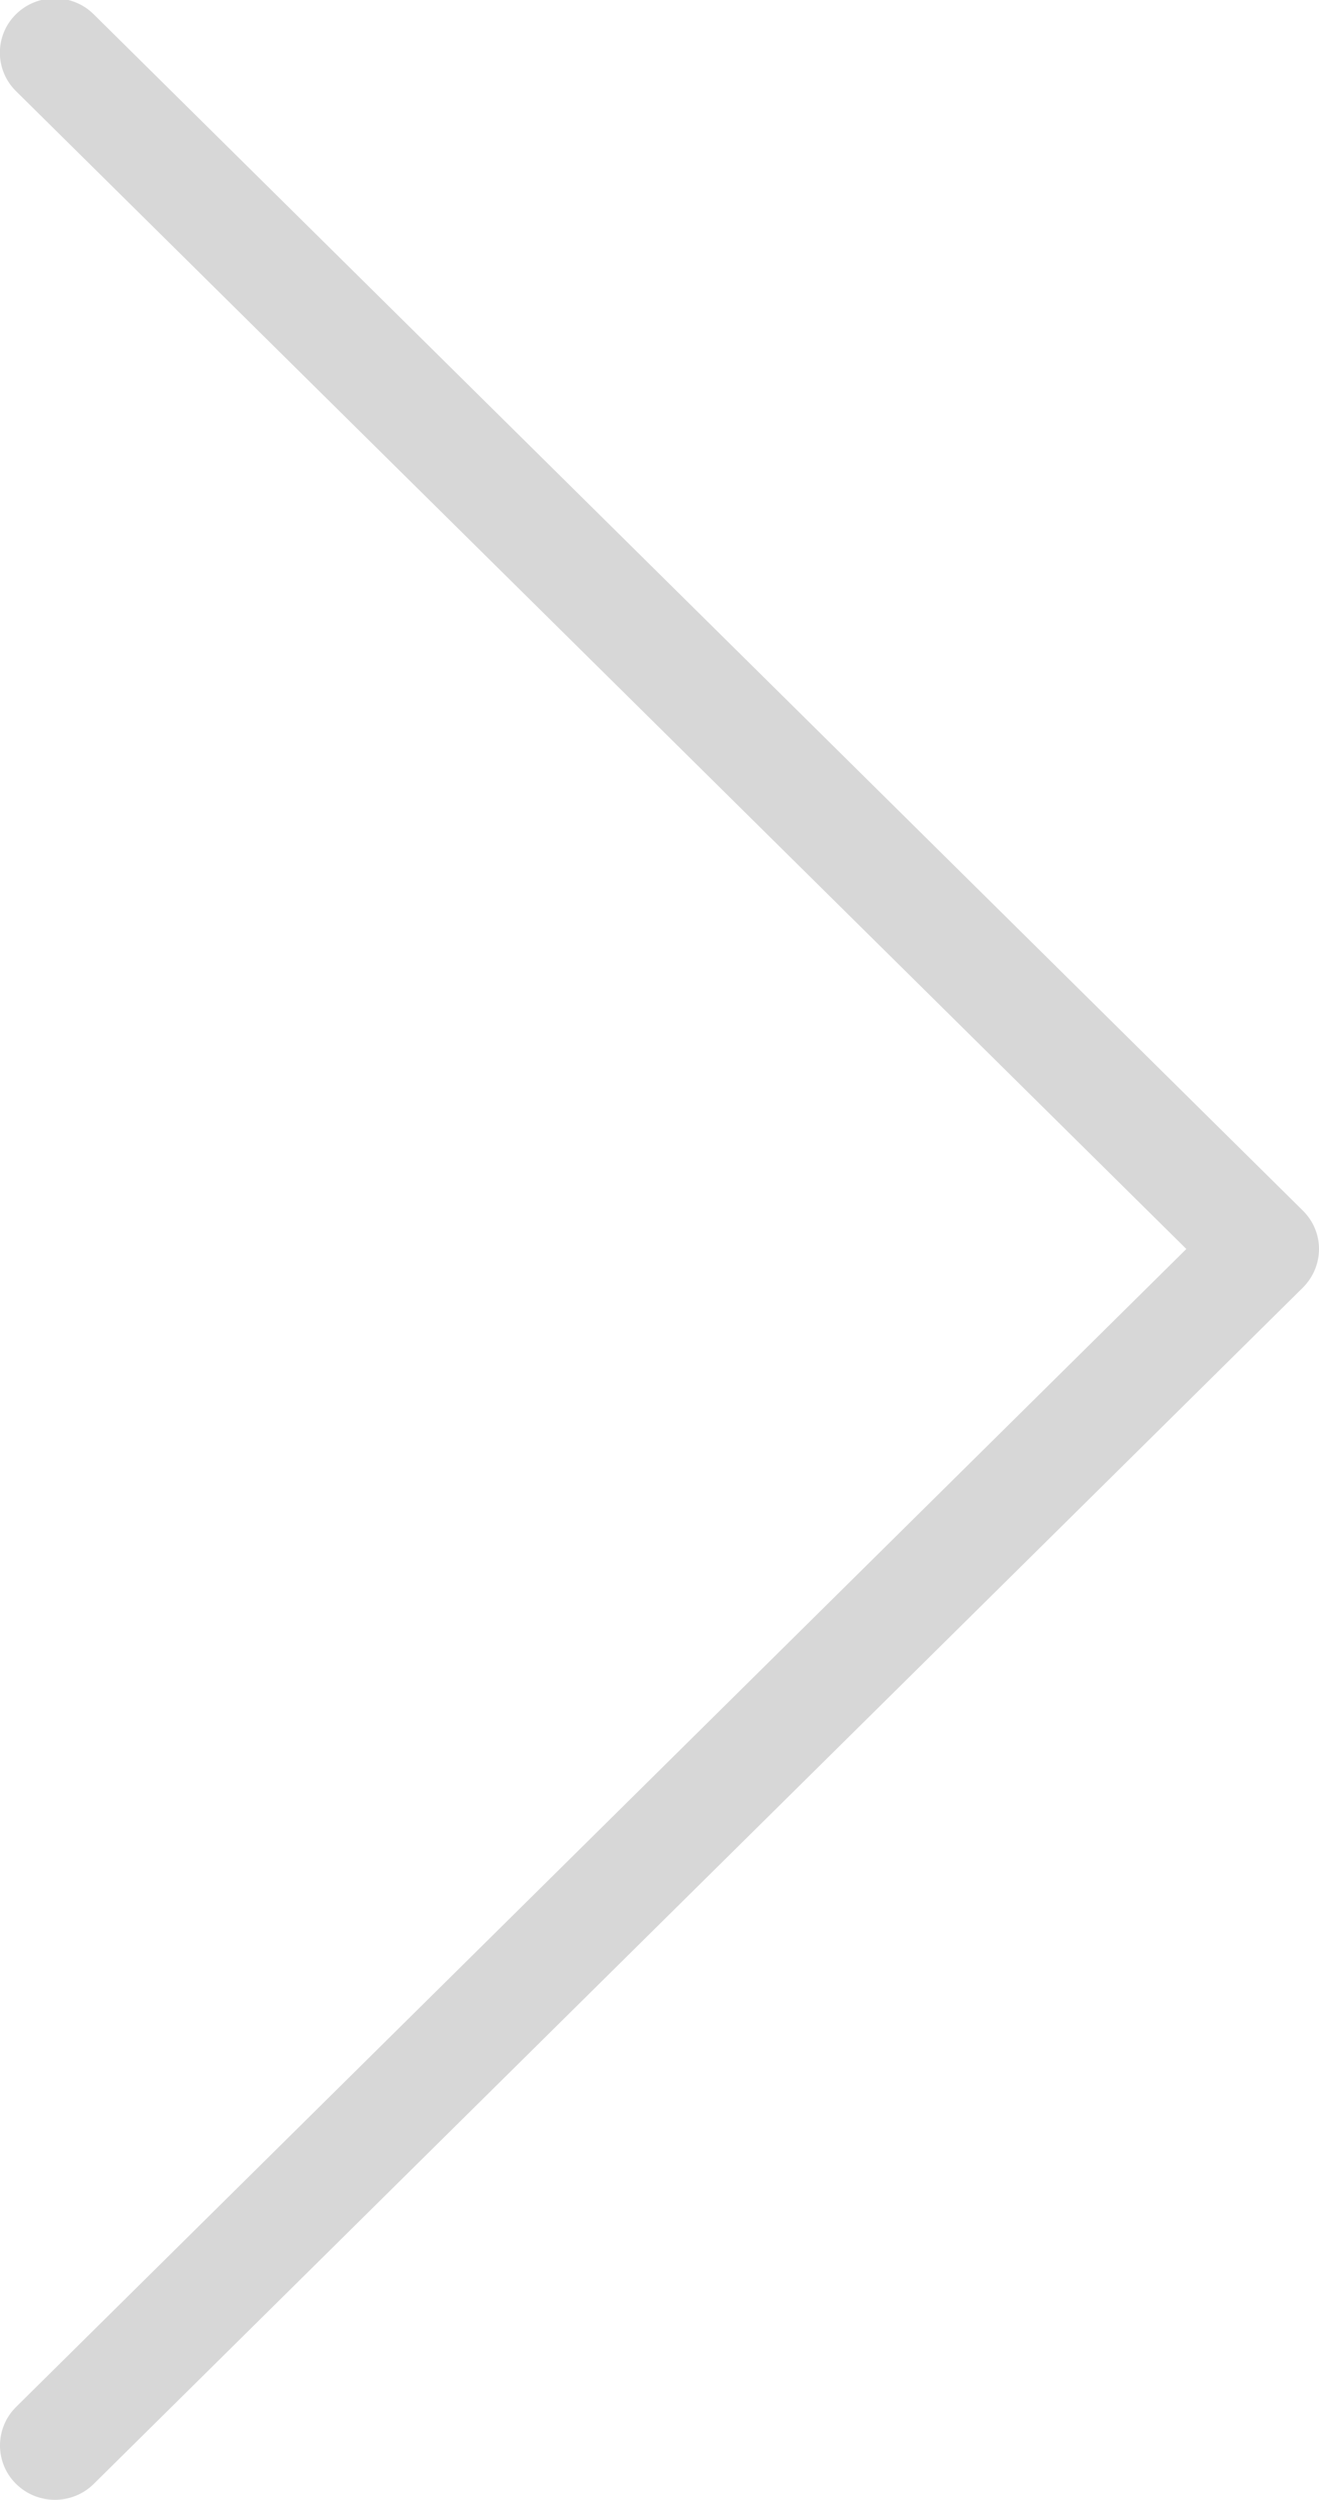 <svg 
 xmlns="http://www.w3.org/2000/svg"
 xmlns:xlink="http://www.w3.org/1999/xlink"
 width="19px" height="36px">
<path fill-rule="evenodd"  fill="rgb(215, 215, 215)"
 d="M0.230,0.205 C-0.079,0.510 -0.079,1.007 0.230,1.312 L17.089,17.986 L0.231,34.662 C-0.077,34.968 -0.077,35.465 0.231,35.769 C0.540,36.075 1.042,36.075 1.351,35.769 L18.769,18.541 C18.922,18.387 19.000,18.187 19.000,17.986 C19.000,17.785 18.922,17.586 18.767,17.433 L1.349,0.205 C1.041,-0.100 0.539,-0.100 0.230,0.205 Z"/>
</svg>